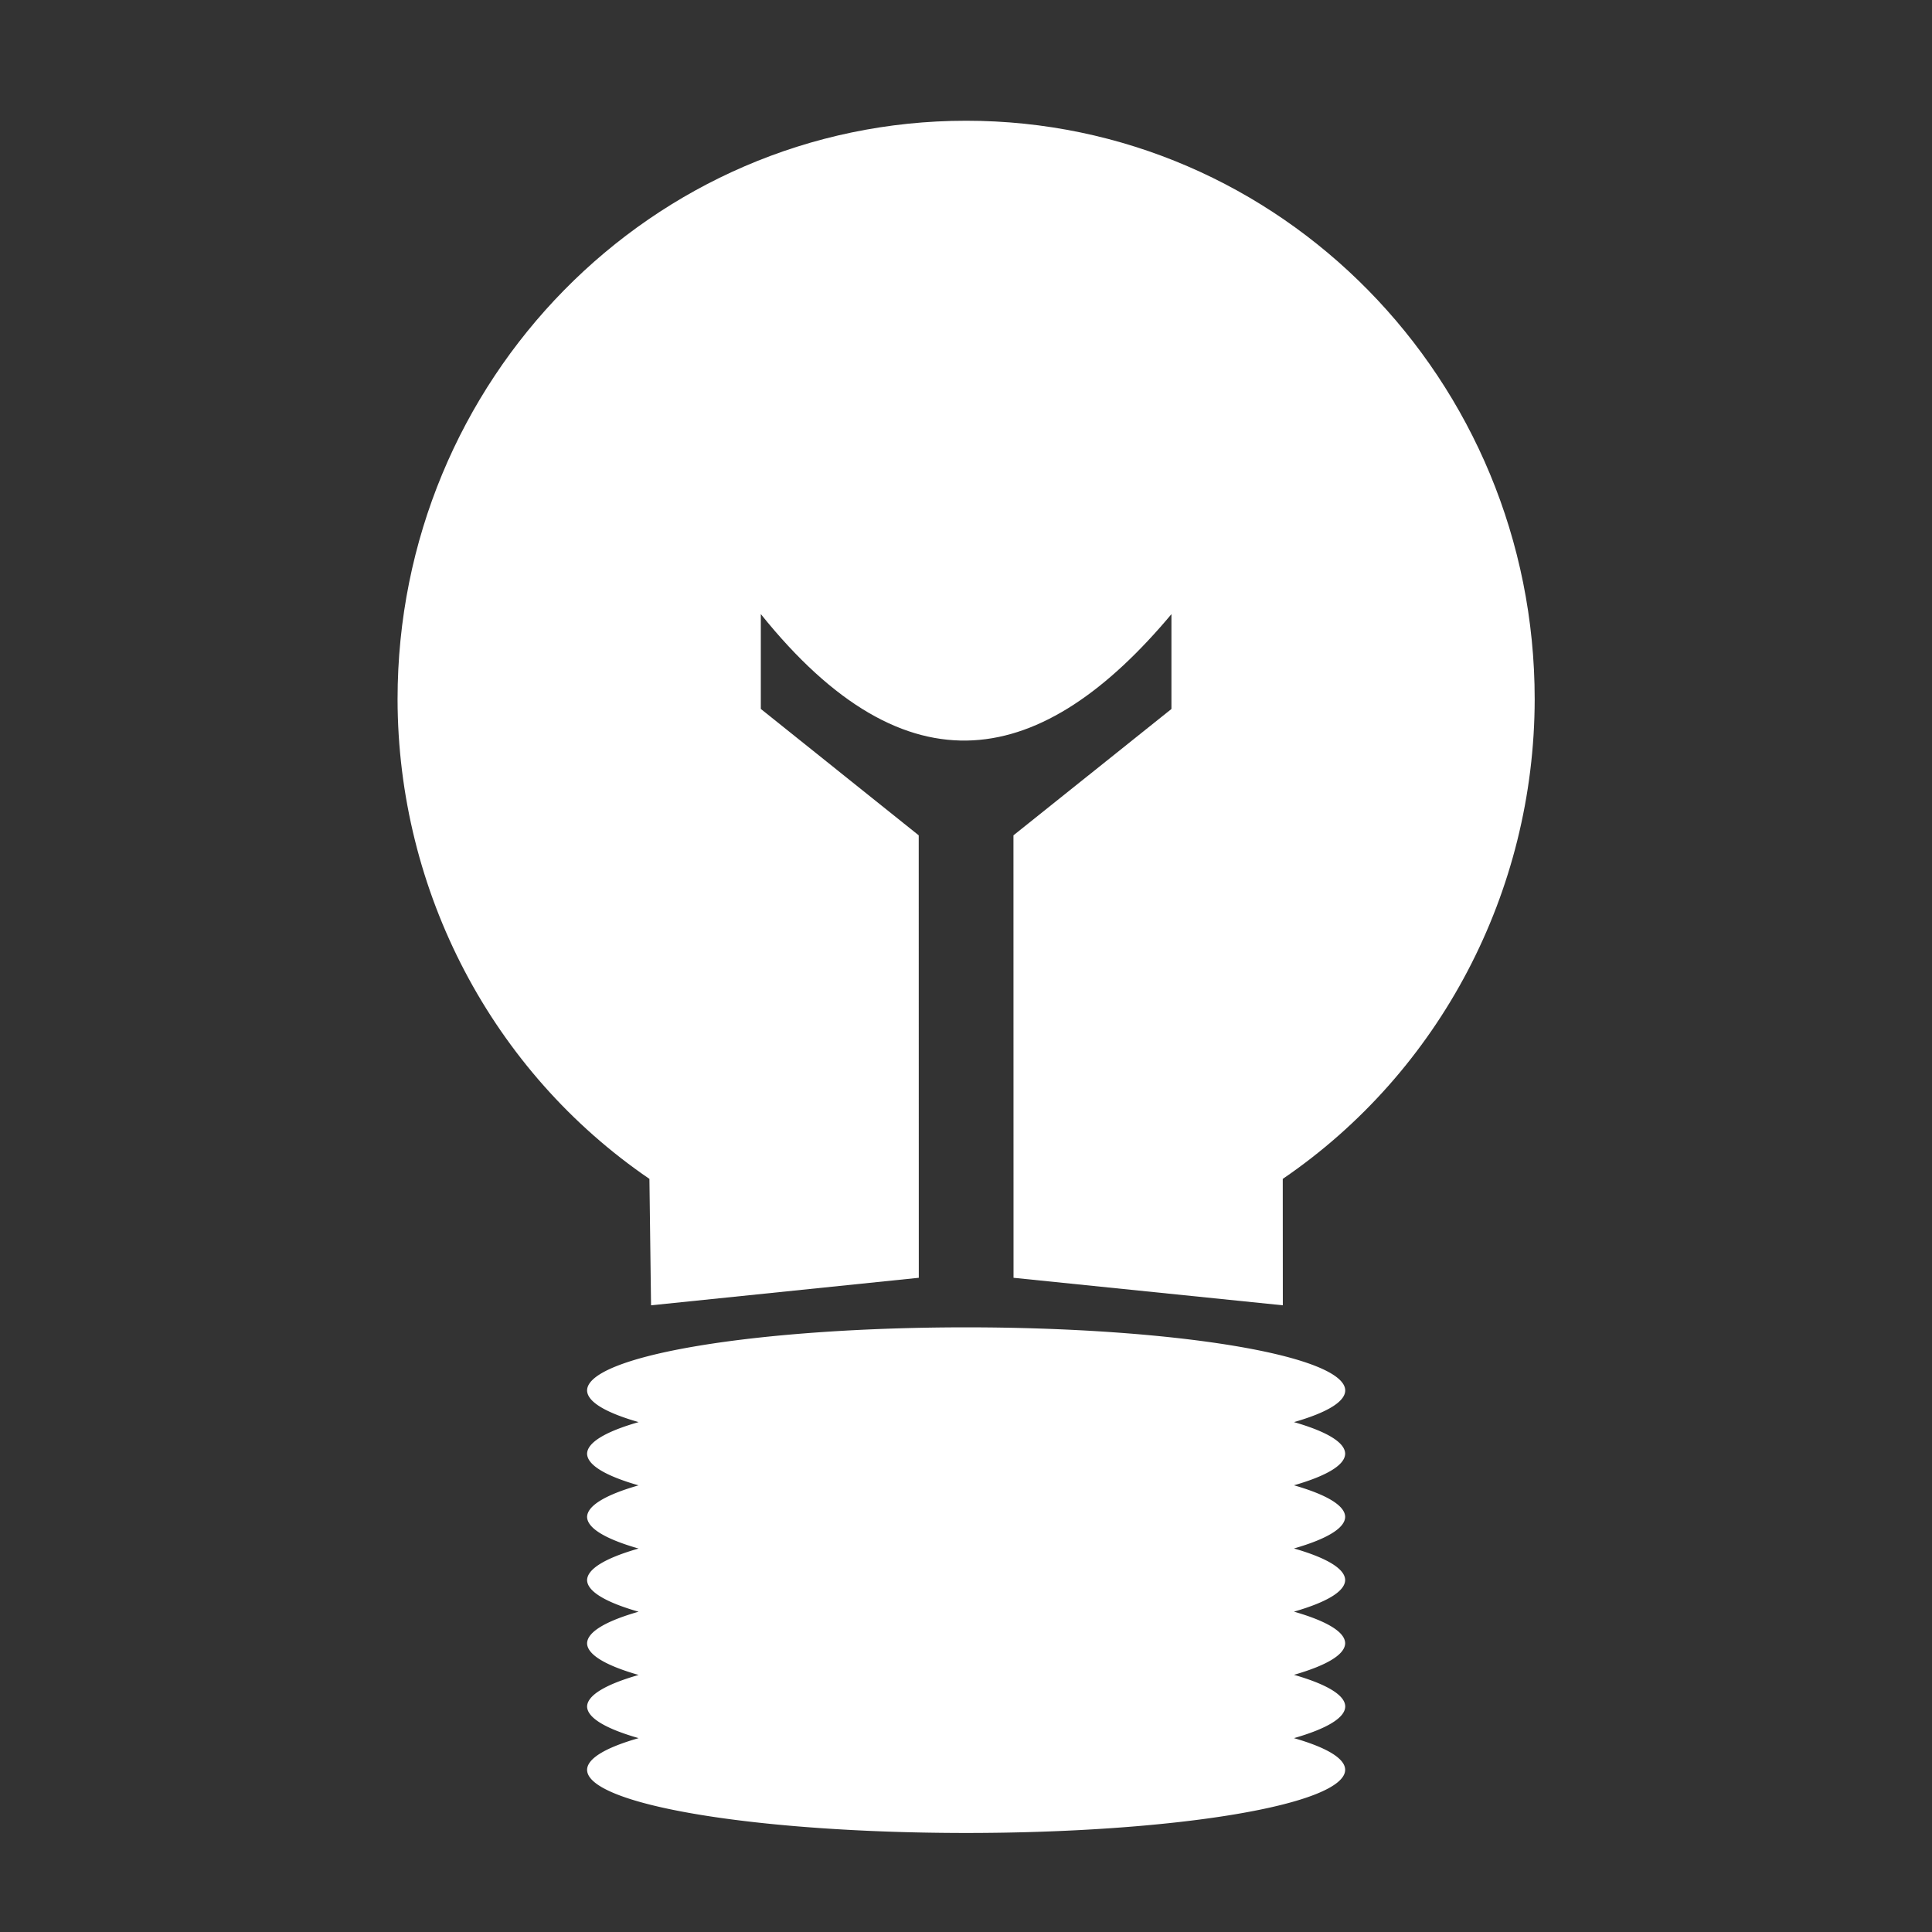 <?xml version="1.0" encoding="UTF-8" standalone="no"?>
<!-- Created with Inkscape (http://www.inkscape.org/) -->

<svg
   width="64"
   height="64"
   viewBox="0 0 16.933 16.933"
   version="1.1"
   id="svg1"
   inkscape:version="1.3 (0e150ed6c4, 2023-07-21)"
   sodipodi:docname="w-bulb.svg"
   xml:space="preserve"
   xmlns:inkscape="http://www.inkscape.org/namespaces/inkscape"
   xmlns:sodipodi="http://sodipodi.sourceforge.net/DTD/sodipodi-0.dtd"
   xmlns="http://www.w3.org/2000/svg"
   xmlns:svg="http://www.w3.org/2000/svg"
   xmlns:rdf="http://www.w3.org/1999/02/22-rdf-syntax-ns#"
   xmlns:cc="http://creativecommons.org/ns#"
   xmlns:dc="http://purl.org/dc/elements/1.1/"><rect x="0" y="0" width="16.933" height="16.933" fill="#333333" stroke="none"/><sodipodi:namedview
     id="namedview1"
     pagecolor="#ffffff"
     bordercolor="#000000"
     borderopacity="0.25"
     inkscape:showpageshadow="2"
     inkscape:pageopacity="0.0"
     inkscape:pagecheckerboard="0"
     inkscape:deskcolor="#d1d1d1"
     inkscape:document-units="px"
     showgrid="true"
     inkscape:zoom="2.8284271"
     inkscape:cx="-22.273864"
     inkscape:cy="84.322483"
     inkscape:window-width="2560"
     inkscape:window-height="947"
     inkscape:window-x="0"
     inkscape:window-y="1112"
     inkscape:window-maximized="1"
     inkscape:current-layer="g26"><sodipodi:guide
       position="-2.117,15.875"
       orientation="0,-1"
       id="guide7"
       inkscape:locked="false"
       inkscape:label=""
       inkscape:color="rgb(0,134,229)" /><sodipodi:guide
       position="15.875,16.933"
       orientation="-1,0"
       id="guide8"
       inkscape:locked="false"
       inkscape:label=""
       inkscape:color="rgb(0,134,229)" /><sodipodi:guide
       position="16.933,1.058"
       orientation="0,1"
       id="guide9"
       inkscape:locked="false"
       inkscape:label=""
       inkscape:color="rgb(0,134,229)" /><sodipodi:guide
       position="1.058,0"
       orientation="-1,0"
       id="guide10"
       inkscape:locked="false"
       inkscape:label=""
       inkscape:color="rgb(0,134,229)" /><inkscape:grid
       id="grid10"
       units="px"
       originx="0"
       originy="0"
       spacingx="0.265"
       spacingy="0.265"
       empcolor="#0099e5"
       empopacity="0.302"
       color="#0099e5"
       opacity="0.149"
       empspacing="4"
       dotted="true"
       gridanglex="30"
       gridanglez="30"
       visible="true" /></sodipodi:namedview><defs
     id="defs1" /><g
     inkscape:label="layer1"
     inkscape:groupmode="layer"
     id="layer1"><g
       id="g23"><g
         id="g29"
         transform="matrix(0.652,0.652,-0.652,0.652,6.502,-0.607)"><g
           id="g47"
           style="fill:#ffffff"><g
             id="g10"
             style="fill:#ffffff;opacity:1"
             transform="matrix(0.767,-0.767,0.767,0.767,-4.522,5.453)"><path
               id="rect10"
               style="opacity:0;fill:#ffffff;fill-rule:evenodd;stroke-width:0.397"
               d="M 0,0 H 16.933 V 16.933 H 0 Z"
               inkscape:label="clear-background"
               sodipodi:insensitive="true" /><g
               id="g11"
               transform="matrix(0.519,0,0,0.42,-0.314,2.759)"
               style="fill:#ffffff"><g
                 id="g12"
                 transform="matrix(1,0,0,1.417,-1.9312542e-8,-12.358)"
                 style="fill:#ffffff" /></g></g><g
             id="g4"
             transform="matrix(1.341,-0.011,-0.011,1.341,-2.68,-5.646)"><g
               id="g16"
               transform="translate(8.594,-6.115)" /><g
               id="g26"
               transform="matrix(0.69,-0.015,-0.015,0.69,4.115,4.104)"><path
                 id="path27"
                 style="fill:#ffffff;fill-rule:evenodd;stroke:none;stroke-width:0.142;stroke-dasharray:none"
                 d="M -0.011,-0.046 C -2.225,2.168 -2.081,5.902 0.311,8.294 1.755,9.734 3.767,10.414 5.678,10.109 L 6.636,11.044 8.318,8.95 5.005,5.638 2.945,5.805 2.235,5.095 C 4.643,5.43 5.374,4.254 5.131,2.2 L 5.841,2.91 5.673,4.97 8.986,8.282 11.091,6.589 10.144,5.643 C 10.45,3.731 9.769,1.719 8.33,0.276 5.938,-2.116 2.203,-2.261 -0.011,-0.046 Z"
                 sodipodi:nodetypes="sccccccccccccccs" /><path
                 id="path28"
                 style="fill:#ffffff;fill-rule:evenodd;stroke:none;stroke-width:0.162;stroke-dasharray:none"
                 d="M 9.023,8.987 A 0.669,3.78 45 0 0 6.823,12.133 0.669,3.78 45 0 0 7.423,12.006 0.669,3.78 45 0 0 7.296,12.606 0.669,3.78 45 0 0 7.896,12.48 0.669,3.78 45 0 0 7.769,13.079 0.669,3.78 45 0 0 8.369,12.953 0.669,3.78 45 0 0 8.243,13.553 0.669,3.78 45 0 0 8.842,13.426 0.669,3.78 45 0 0 8.716,14.026 0.669,3.78 45 0 0 9.316,13.899 0.669,3.78 45 0 0 9.189,14.499 0.669,3.78 45 0 0 9.789,14.372 0.669,3.78 45 0 0 9.662,14.972 0.669,3.78 45 0 0 12.808,12.773 0.669,3.78 45 0 0 15.008,9.627 0.669,3.78 45 0 0 14.41,9.751 0.669,3.78 45 0 0 14.535,9.153 0.669,3.78 45 0 0 13.936,9.277 0.669,3.78 45 0 0 14.061,8.68 0.669,3.78 45 0 0 13.463,8.804 0.669,3.78 45 0 0 13.588,8.207 0.669,3.78 45 0 0 12.99,8.331 0.669,3.78 45 0 0 13.115,7.734 0.669,3.78 45 0 0 12.517,7.858 0.669,3.78 45 0 0 12.642,7.261 0.669,3.78 45 0 0 12.044,7.385 0.669,3.78 45 0 0 12.169,6.787 0.669,3.78 45 0 0 9.023,8.987 Z" /></g></g></g></g></g></g></svg>
